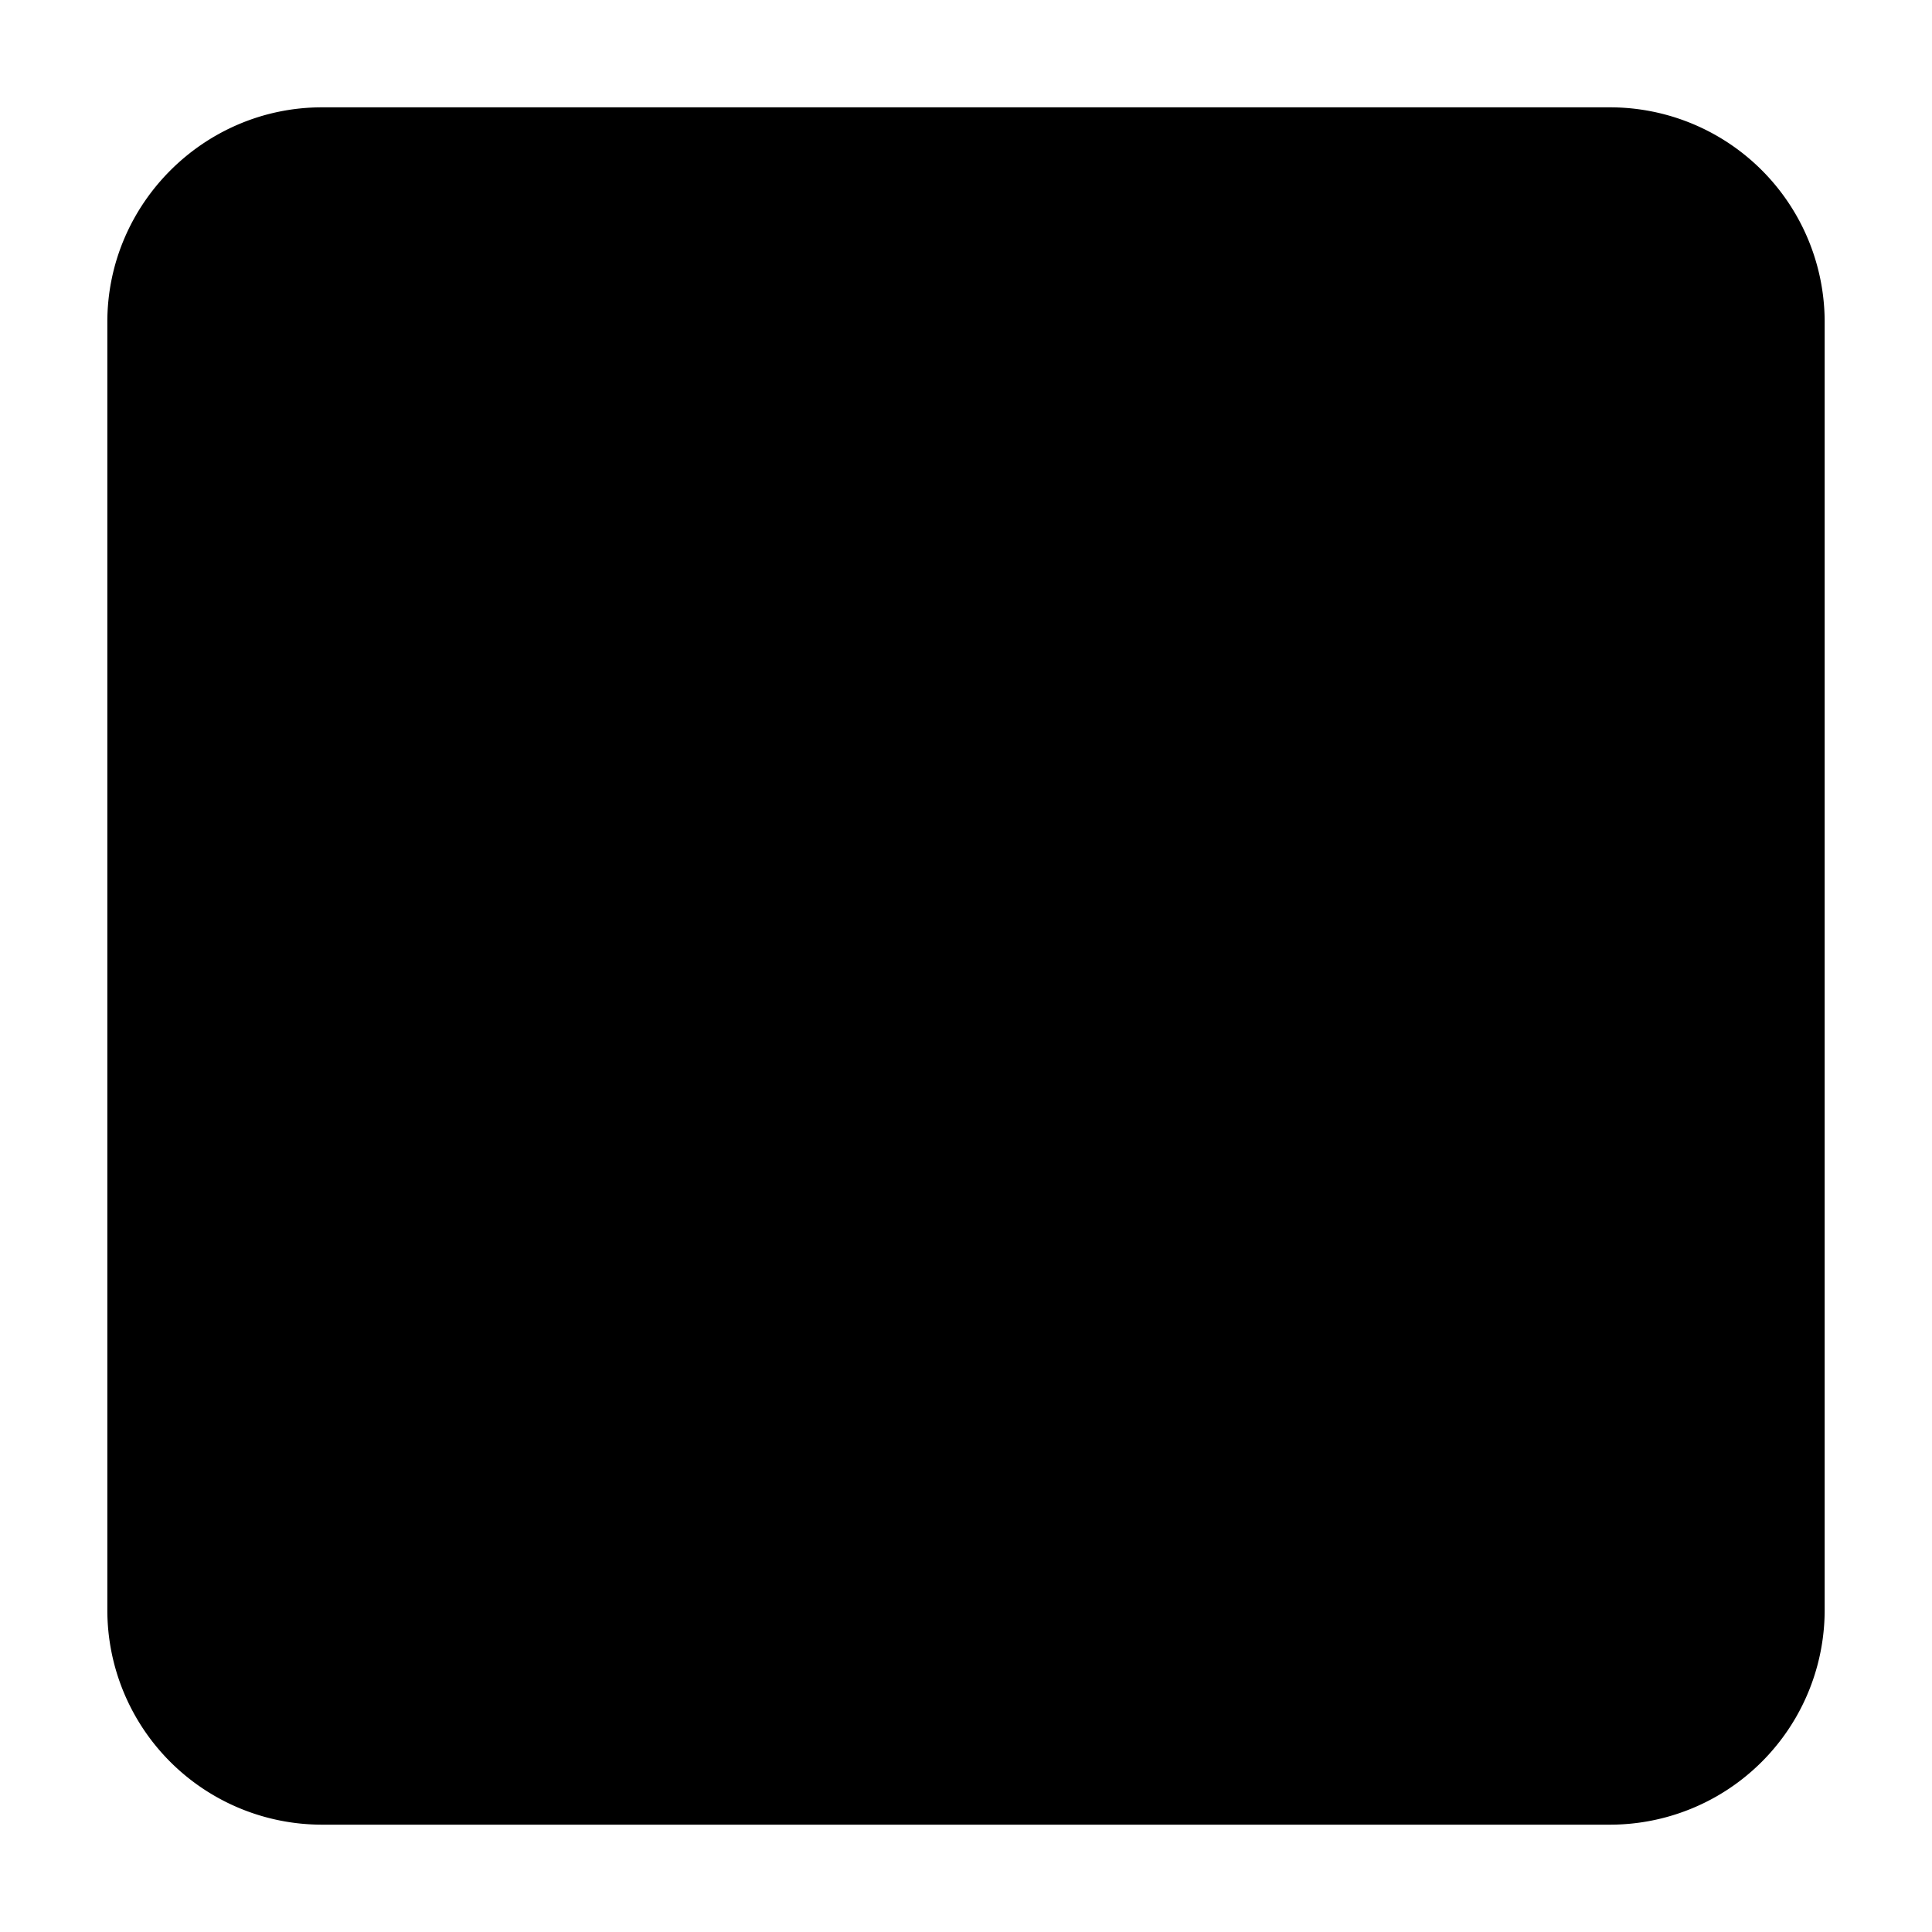 <svg aria-hidden="true" class="svg-icon iconImage" width="18" height="18" viewBox="0 0 18 18"><path d="M1 3c0-1.1.9-2 2-2h12a2 2 0 0 1 2 2v12a2 2 0 0 1-2 2H3a2 2 0 0 1-2-2V3zm4.5 7.5L8 13.51 11.5 9l4.5 6H2l3.5-4.5zm1.5-6a1.5 1.5 0 1 1-3 0 1.5 1.5 0 0 1 3 0z"/></svg>